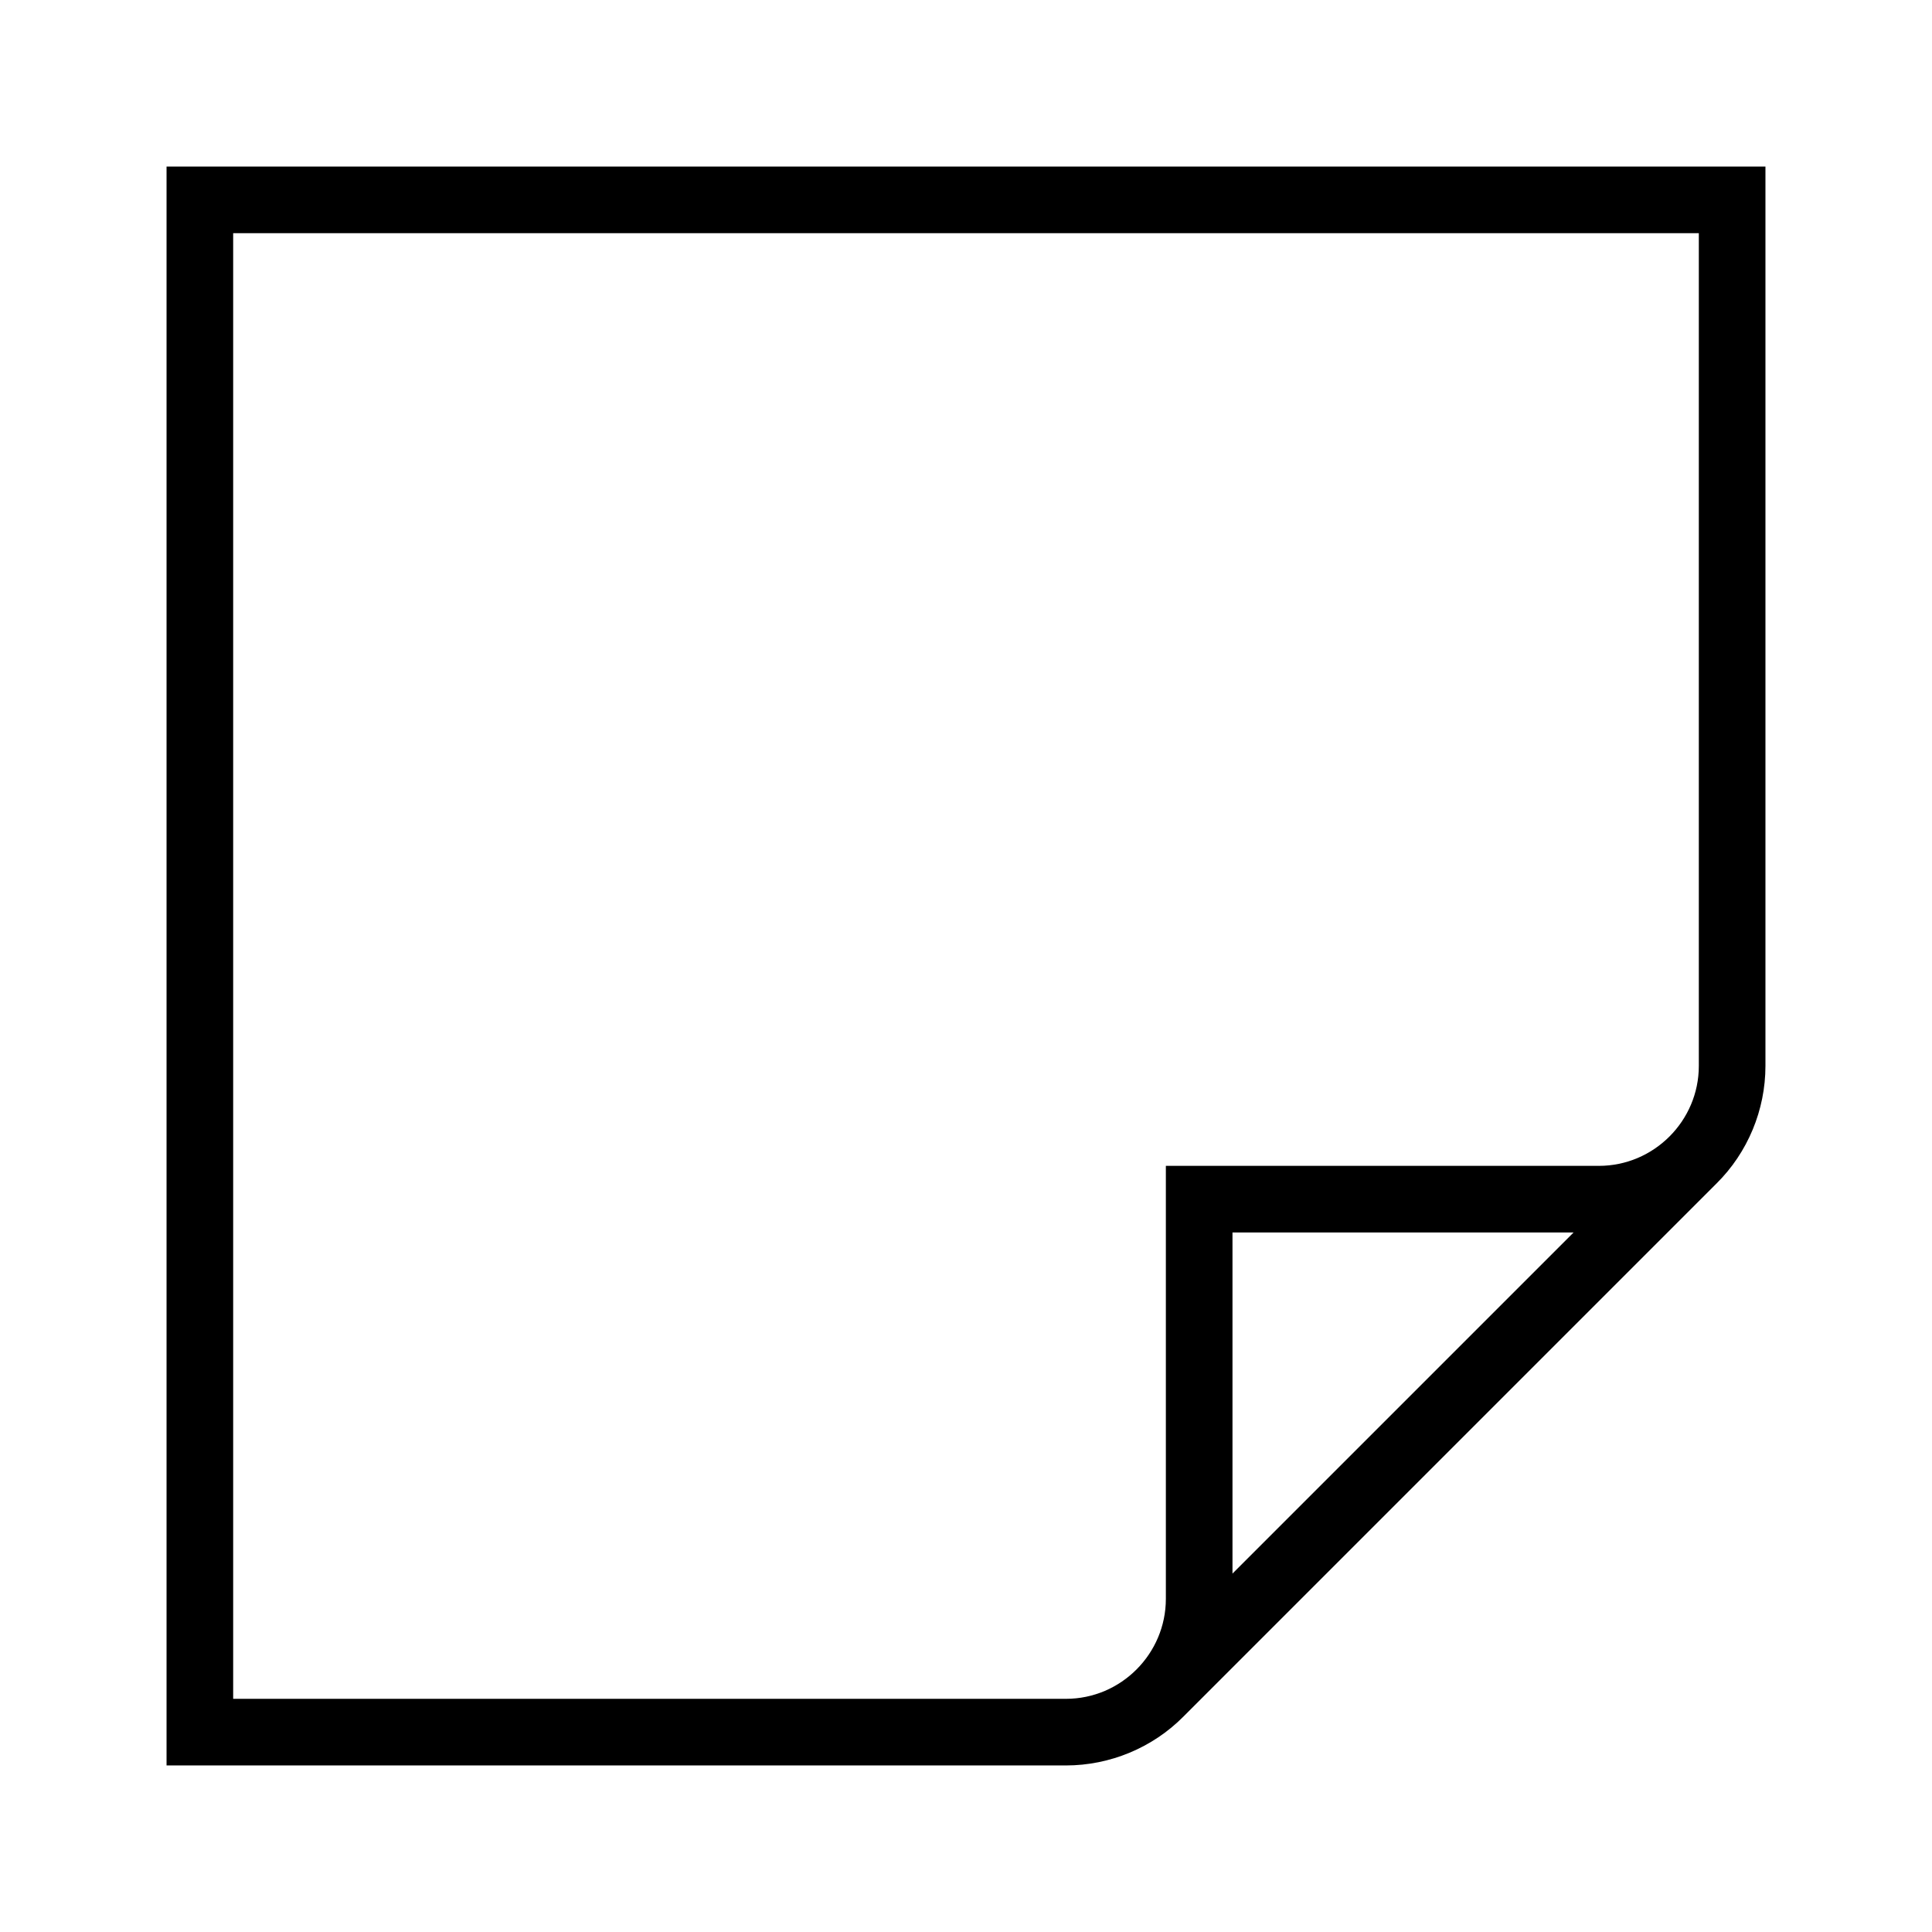 <?xml version="1.0" encoding="UTF-8"?>
<!DOCTYPE svg PUBLIC "-//W3C//DTD SVG 1.1//EN" "http://www.w3.org/Graphics/SVG/1.1/DTD/svg11.dtd">
<svg xmlns="http://www.w3.org/2000/svg" xml:space="preserve" width="580px" height="580px" shape-rendering="geometricPrecision" text-rendering="geometricPrecision" image-rendering="optimizeQuality" fill-rule="nonzero" clip-rule="nonzero" viewBox="0 0 5800 5800" xmlns:xlink="http://www.w3.org/1999/xlink">
	<title>note icon</title>
	<desc>note icon from the IconExperience.com I-Collection. Copyright by INCORS GmbH (www.incors.com).</desc>
		<path id="curve28" d="M3700 4724l1024 -1024 -1024 0 0 1024zm1453 -1171l-1600 1600c-93,94 -221,147 -353,147l-2700 0 0 -4800 4800 0 0 2700c0,132 -53,260 -147,353zm-4453 1547l2500 0c166,0 300,-136 300,-300l0 -1300 1300 0c165,0 300,-135 300,-300l0 -2500 -4400 0 0 4400z"/>
</svg>